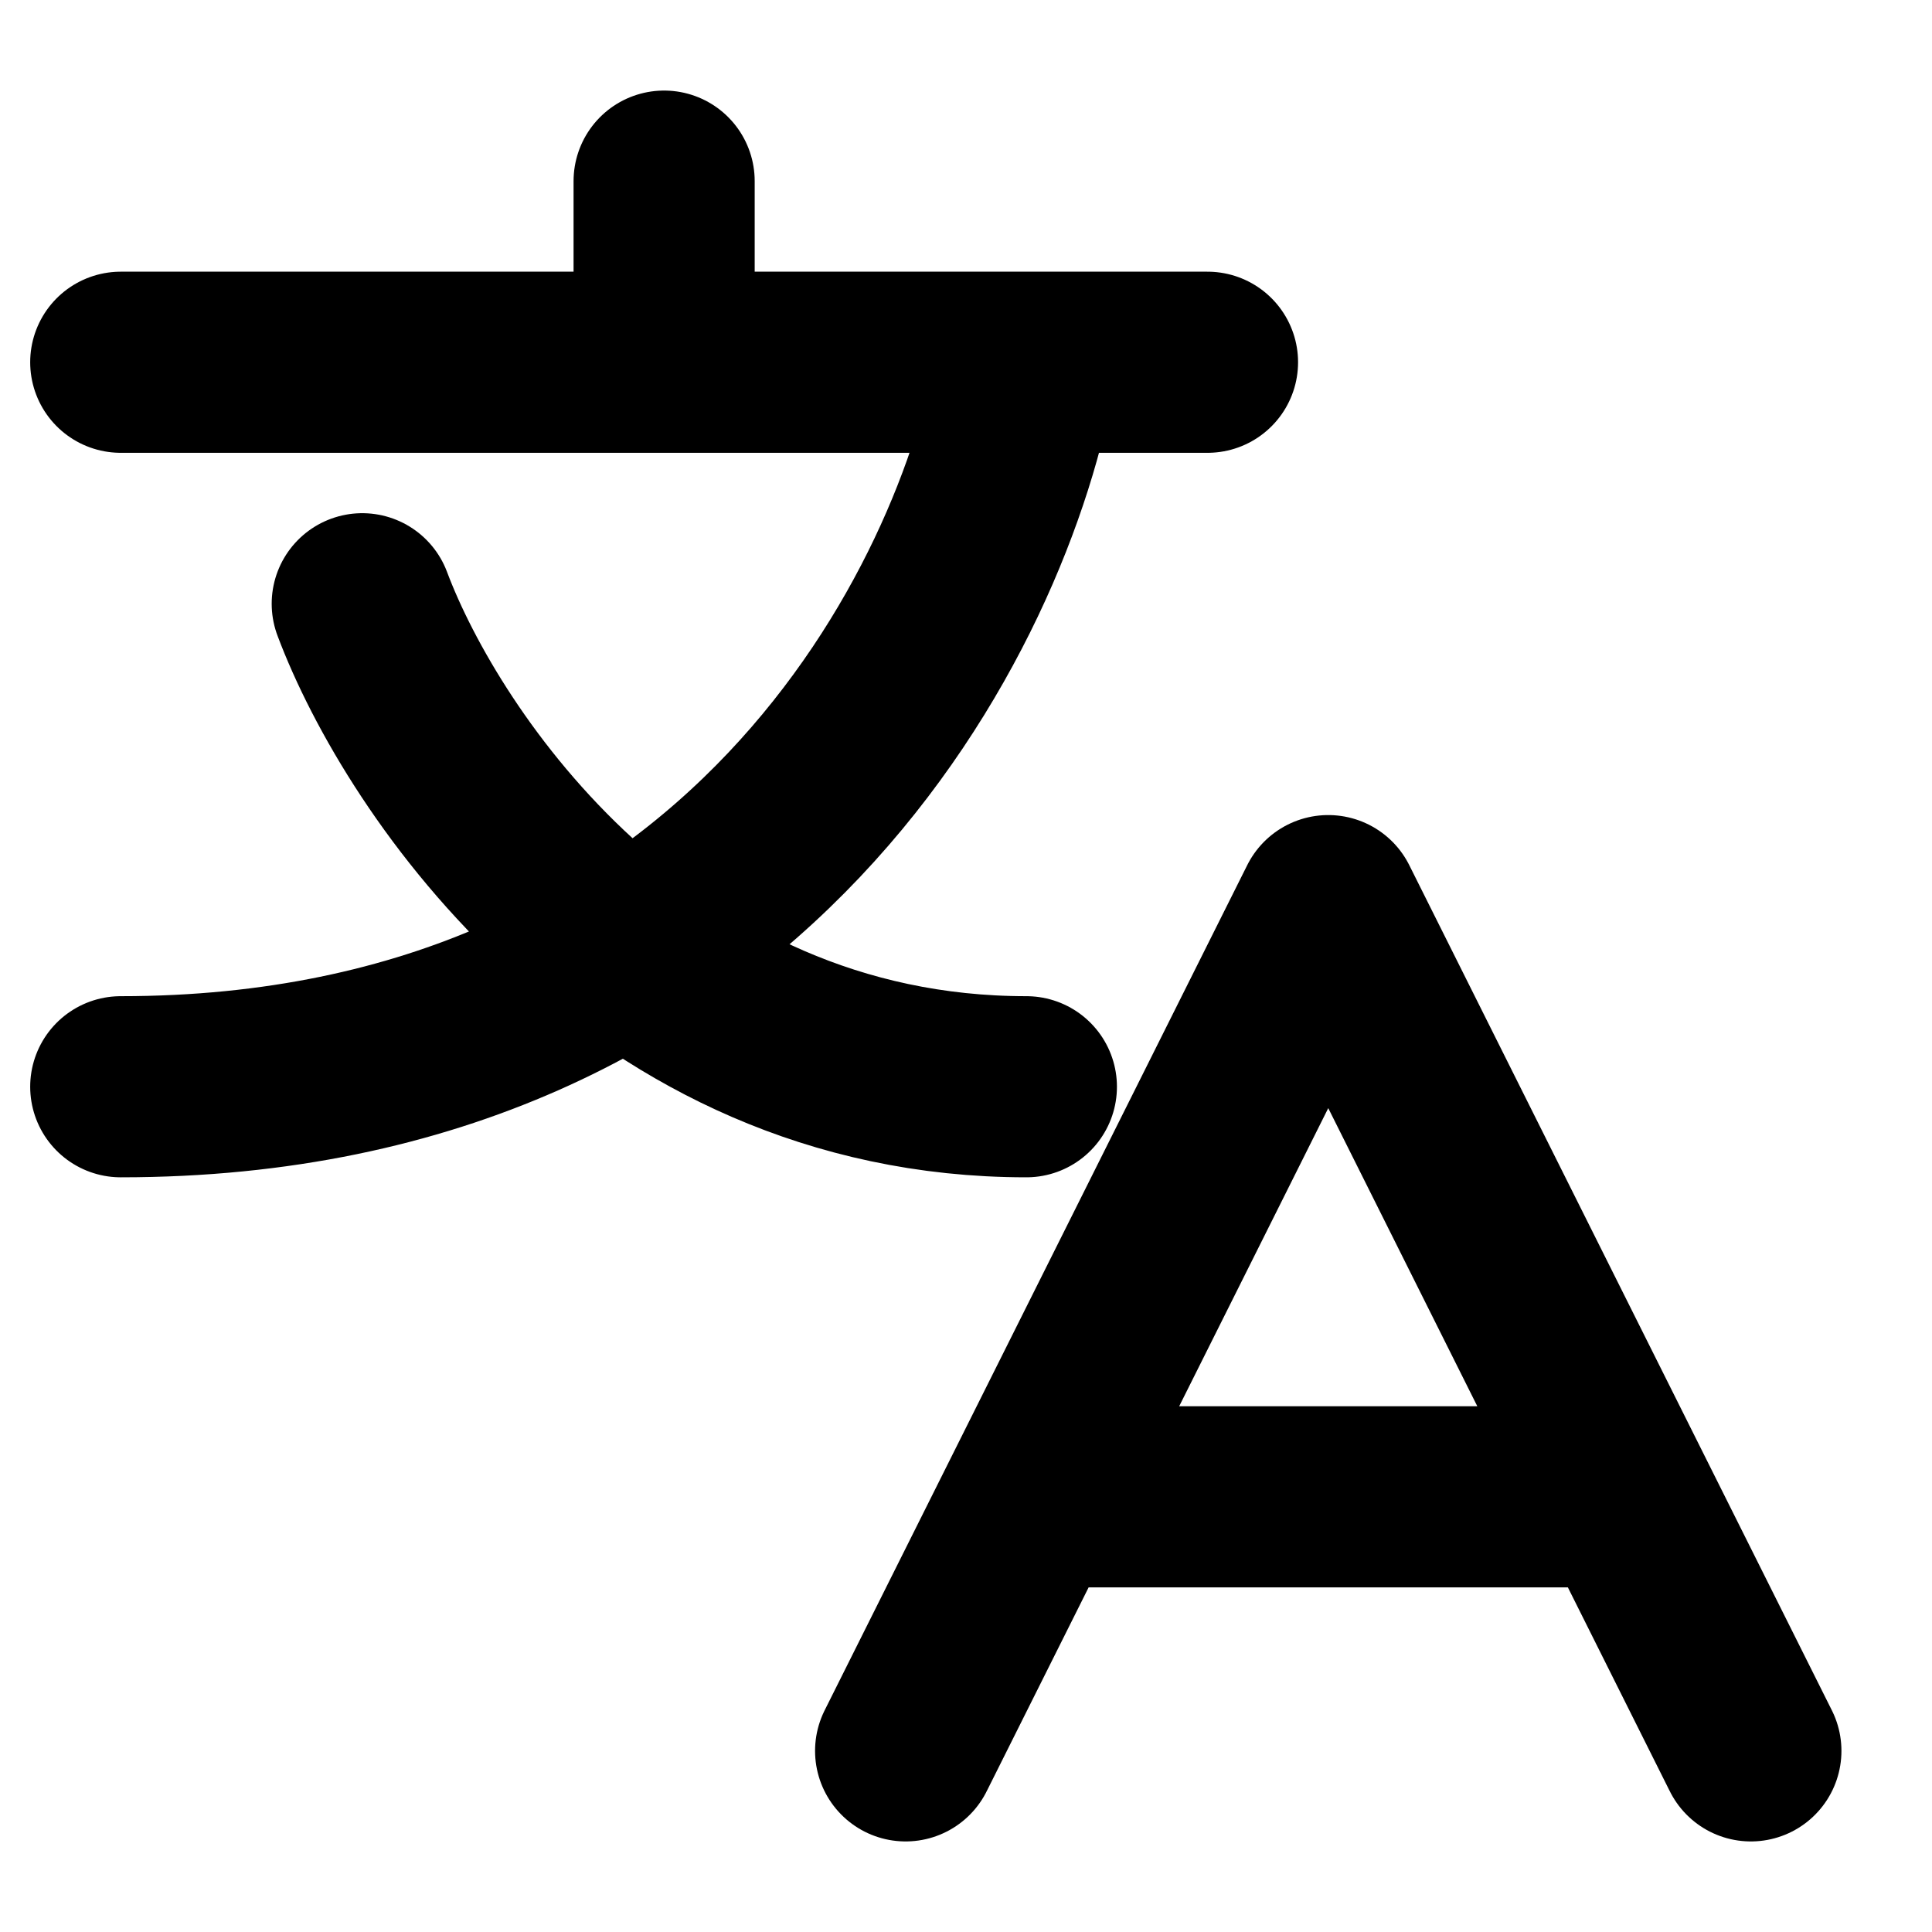 <svg width="16" height="16" viewBox="0 0 16 16" fill="none" xmlns="http://www.w3.org/2000/svg">
<path d="M7.5 14.5L8.552 12.396M8.552 12.396L11 7.5L13.448 12.396M8.552 12.396H13.448M13.448 12.396L14.5 14.5M1 3H5.5M5.5 3V1.5M5.5 3H8.5M8.5 3H10M8.5 3C8.167 5 6.2 9 1 9M3 5C3.5 6.333 5.3 9 8.5 9" stroke="black" style="stroke:black;stroke-opacity:1;" stroke-width="1.5" stroke-linecap="round" stroke-linejoin="round"/>
</svg>
